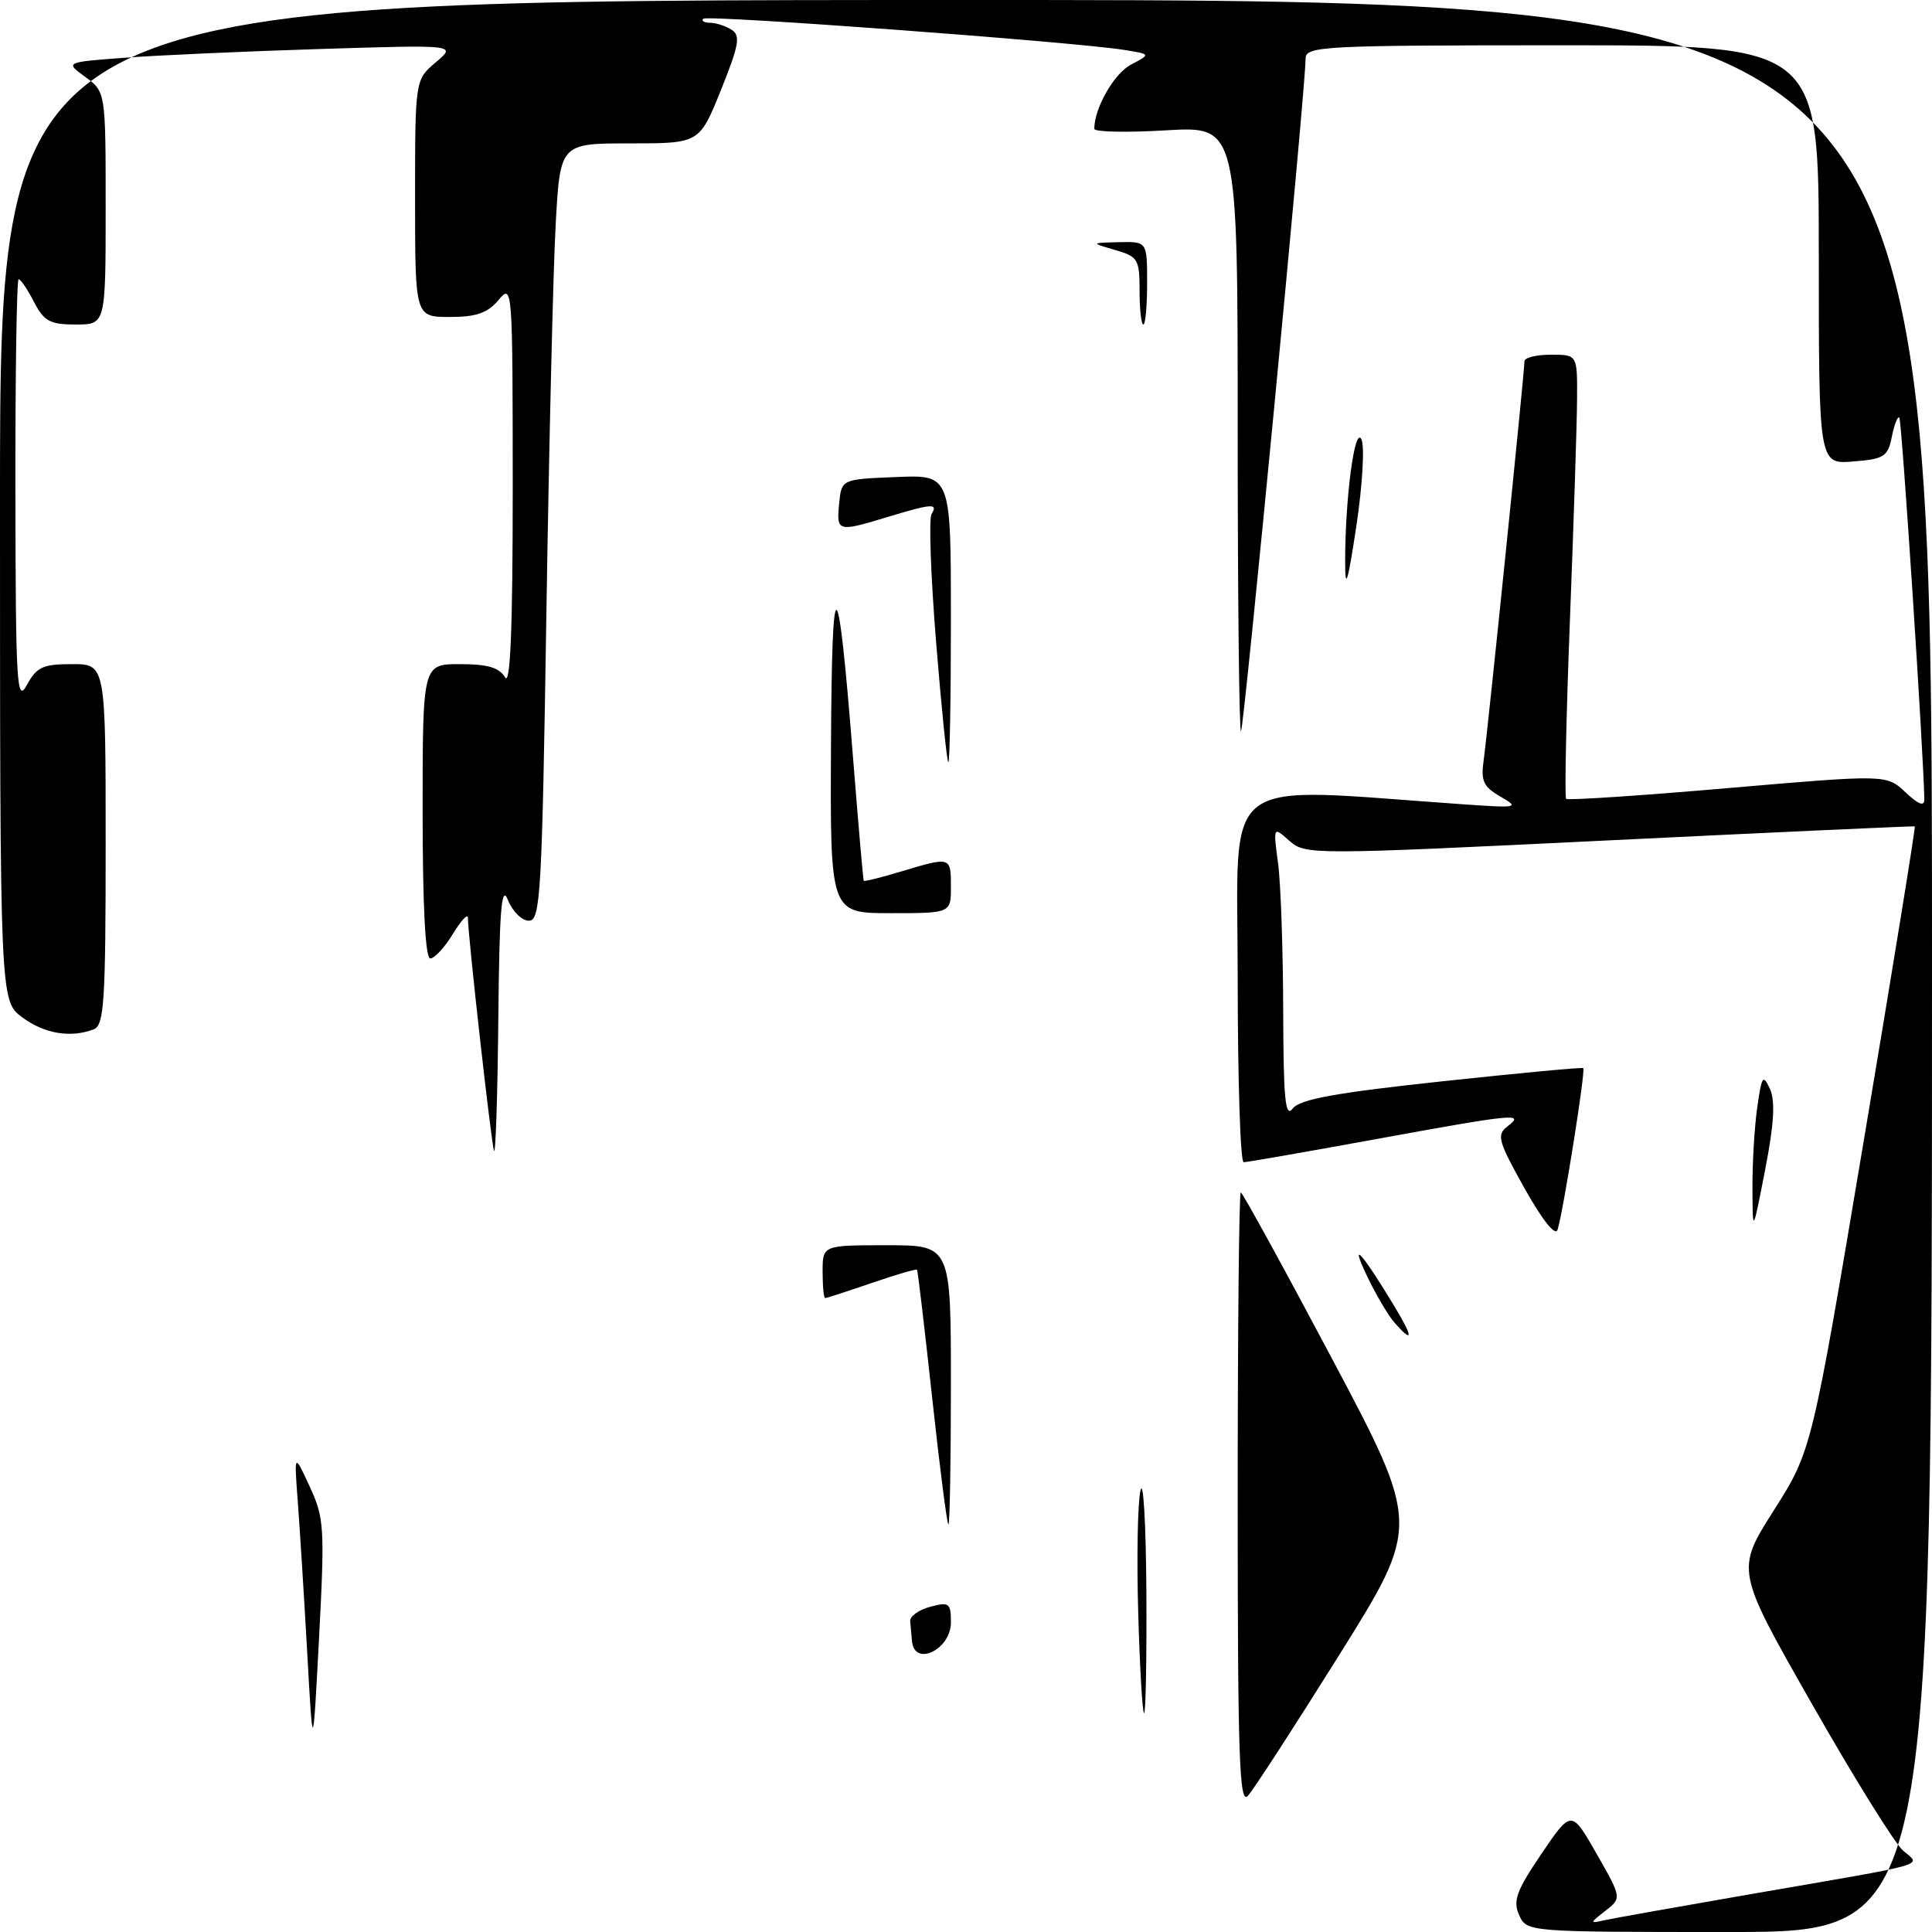 <?xml version="1.0" encoding="UTF-8" standalone="no"?>
<!DOCTYPE svg PUBLIC "-//W3C//DTD SVG 1.1//EN" "http://www.w3.org/Graphics/SVG/1.1/DTD/svg11.dtd" >
<svg xmlns="http://www.w3.org/2000/svg" xmlns:xlink="http://www.w3.org/1999/xlink" version="1.1" viewBox="0 0 256 256">
 <g >
 <path fill="currentColor"
d=" M 201.29 253.75 C 200.45 251.87 200.93 250.54 204.25 245.64 C 208.22 239.79 208.22 239.79 211.56 245.64 C 214.90 251.50 214.90 251.50 212.70 253.21 C 210.65 254.80 210.64 254.89 212.50 254.46 C 213.60 254.21 222.38 252.65 232.00 250.98 C 256.33 246.78 254.55 247.29 252.16 245.21 C 251.07 244.27 245.64 235.53 240.09 225.78 C 230.00 208.07 230.00 208.07 235.04 200.13 C 240.07 192.20 240.07 192.20 247.00 150.90 C 250.82 128.19 253.84 109.55 253.72 109.50 C 253.60 109.44 235.39 110.27 213.25 111.35 C 173.65 113.28 172.97 113.28 170.85 111.41 C 168.70 109.50 168.70 109.50 169.35 114.39 C 169.71 117.08 170.01 125.85 170.03 133.89 C 170.06 145.65 170.30 148.19 171.29 146.89 C 172.23 145.66 176.86 144.81 191.01 143.29 C 201.18 142.20 209.63 141.40 209.79 141.53 C 210.13 141.78 207.11 160.75 206.38 162.96 C 206.09 163.84 204.36 161.66 202.01 157.46 C 198.50 151.18 198.28 150.38 199.75 149.25 C 202.12 147.43 200.83 147.56 182.00 151.00 C 172.97 152.65 165.22 154.00 164.79 154.00 C 164.35 154.00 164.00 142.91 164.00 129.35 C 164.00 102.04 161.03 104.30 193.96 106.58 C 201.14 107.08 201.37 107.03 198.81 105.55 C 196.56 104.25 196.20 103.48 196.59 100.75 C 197.10 97.21 202.00 49.29 202.00 47.87 C 202.00 47.39 203.57 47.00 205.50 47.00 C 209.00 47.00 209.00 47.00 208.97 52.75 C 208.96 55.91 208.53 69.06 208.03 81.98 C 207.53 94.89 207.30 105.63 207.52 105.85 C 207.74 106.07 217.38 105.43 228.94 104.43 C 249.97 102.62 249.97 102.62 252.48 104.98 C 254.21 106.61 254.99 106.90 254.98 105.92 C 254.92 100.34 252.00 55.66 251.67 55.34 C 251.45 55.11 251.00 56.25 250.68 57.86 C 250.15 60.51 249.66 60.83 245.55 61.15 C 241.00 61.51 241.00 61.51 241.00 33.76 C 241.00 6.00 241.00 6.00 207.00 6.00 C 175.29 6.00 173.00 6.12 173.00 7.75 C 173.00 11.60 164.85 96.48 164.44 96.89 C 164.20 97.13 164.00 79.19 164.00 57.02 C 164.00 16.71 164.00 16.71 154.50 17.27 C 149.28 17.58 145.00 17.49 145.00 17.07 C 145.00 14.33 147.62 9.74 149.85 8.57 C 152.50 7.18 152.50 7.18 149.00 6.62 C 142.56 5.57 93.72 1.95 93.19 2.48 C 92.90 2.76 93.30 3.01 94.08 3.02 C 94.86 3.02 96.15 3.44 96.94 3.94 C 98.15 4.71 97.93 5.96 95.53 11.93 C 92.68 19.00 92.68 19.00 83.45 19.00 C 74.22 19.00 74.22 19.00 73.63 29.75 C 73.30 35.66 72.75 58.84 72.40 81.25 C 71.82 118.59 71.62 122.00 70.08 122.00 C 69.15 122.00 67.90 120.76 67.30 119.25 C 66.45 117.10 66.17 120.52 66.03 135.00 C 65.93 145.18 65.67 153.05 65.46 152.50 C 65.10 151.54 62.00 123.95 62.00 121.62 C 61.99 121.00 61.10 121.96 60.01 123.75 C 58.92 125.54 57.57 127.00 57.01 127.00 C 56.36 127.00 56.00 120.02 56.00 107.50 C 56.00 88.00 56.00 88.00 60.95 88.00 C 64.61 88.00 66.17 88.46 66.92 89.75 C 67.63 90.97 67.94 83.32 67.94 64.50 C 67.93 37.96 67.90 37.54 66.06 39.75 C 64.61 41.48 63.13 42.00 59.59 42.00 C 55.00 42.00 55.00 42.00 55.00 26.29 C 55.00 10.58 55.00 10.58 57.75 8.25 C 60.50 5.93 60.50 5.93 42.50 6.49 C 32.60 6.80 20.93 7.32 16.56 7.65 C 8.61 8.24 8.61 8.24 11.31 10.20 C 14.00 12.17 14.00 12.17 14.00 27.58 C 14.00 43.00 14.00 43.00 10.03 43.00 C 6.62 43.00 5.83 42.57 4.50 40.00 C 3.65 38.35 2.74 37.00 2.47 37.00 C 2.21 37.00 2.02 49.71 2.04 65.25 C 2.08 90.87 2.22 93.24 3.57 90.75 C 4.86 88.38 5.69 88.00 9.53 88.00 C 14.00 88.00 14.00 88.00 14.00 111.89 C 14.00 132.76 13.80 135.86 12.42 136.39 C 9.37 137.56 5.89 136.98 2.96 134.81 C 0.00 132.62 0.00 132.62 0.00 66.31 C 0.00 0.00 0.00 0.00 128.00 0.00 C 256.00 0.00 256.00 0.00 256.00 128.00 C 256.00 256.00 256.00 256.00 229.15 256.00 C 202.31 256.00 202.31 256.00 201.29 253.75 Z  M 164.00 198.71 C 164.00 176.32 164.18 158.00 164.41 158.00 C 164.63 158.00 170.07 167.92 176.51 180.05 C 188.20 202.11 188.20 202.11 177.45 219.30 C 171.53 228.76 166.09 237.16 165.35 237.96 C 164.22 239.19 164.00 232.91 164.00 198.71 Z  M 40.71 219.00 C 40.29 211.57 39.73 202.57 39.46 199.00 C 38.97 192.50 38.97 192.50 41.03 196.96 C 42.97 201.14 43.04 202.40 42.28 216.96 C 41.46 232.50 41.46 232.50 40.71 219.00 Z  M 150.82 213.75 C 150.61 206.46 150.74 199.15 151.12 197.50 C 151.49 195.85 151.84 201.81 151.90 210.75 C 151.95 219.69 151.82 227.00 151.60 227.00 C 151.38 227.00 151.03 221.04 150.82 213.75 Z  M 120.85 217.50 C 120.77 216.68 120.66 215.47 120.60 214.82 C 120.55 214.17 121.74 213.31 123.25 212.91 C 125.77 212.23 126.00 212.41 126.00 214.98 C 126.00 218.56 121.19 220.91 120.85 217.50 Z  M 123.52 185.25 C 122.52 176.04 121.62 168.39 121.51 168.25 C 121.41 168.11 118.71 168.90 115.51 170.00 C 112.31 171.10 109.53 172.00 109.34 172.00 C 109.15 172.00 109.00 170.43 109.00 168.50 C 109.00 165.00 109.00 165.00 117.50 165.00 C 126.00 165.00 126.00 165.00 126.00 183.50 C 126.00 193.68 125.85 202.00 125.67 202.00 C 125.49 202.00 124.52 194.46 123.52 185.25 Z  M 184.77 175.25 C 183.93 174.29 182.27 171.47 181.10 169.00 C 178.75 164.05 180.52 166.04 184.81 173.16 C 187.28 177.27 187.26 178.08 184.77 175.25 Z  M 232.21 157.50 C 232.19 154.20 232.47 149.37 232.84 146.77 C 233.43 142.56 233.61 142.29 234.52 144.27 C 235.25 145.88 235.08 148.88 233.89 155.00 C 232.24 163.50 232.24 163.50 232.21 157.50 Z  M 110.11 98.75 C 110.23 74.33 111.01 74.79 113.04 100.50 C 113.74 109.30 114.37 116.60 114.45 116.71 C 114.53 116.83 116.78 116.27 119.46 115.46 C 125.99 113.50 126.00 113.50 126.00 117.50 C 126.00 121.00 126.00 121.00 118.00 121.00 C 110.00 121.00 110.00 121.00 110.11 98.75 Z  M 124.04 85.11 C 123.33 76.36 123.06 68.71 123.44 68.11 C 124.33 66.66 123.49 66.72 117.59 68.51 C 110.98 70.52 110.83 70.47 111.19 66.75 C 111.50 63.50 111.50 63.50 118.75 63.21 C 126.00 62.91 126.00 62.91 126.00 81.96 C 126.00 92.43 125.85 101.00 125.66 101.00 C 125.48 101.00 124.75 93.85 124.04 85.11 Z  M 178.24 74.50 C 178.23 65.99 179.52 56.30 180.40 58.23 C 180.84 59.17 180.53 64.35 179.72 69.73 C 178.58 77.26 178.24 78.36 178.24 74.50 Z  M 151.00 38.53 C 151.00 34.34 150.79 34.00 147.75 33.12 C 144.50 32.18 144.50 32.18 148.25 32.09 C 152.00 32.00 152.00 32.00 152.00 37.50 C 152.00 40.52 151.78 43.00 151.50 43.00 C 151.22 43.00 151.00 40.99 151.00 38.53 Z "/>
</g>
</svg>